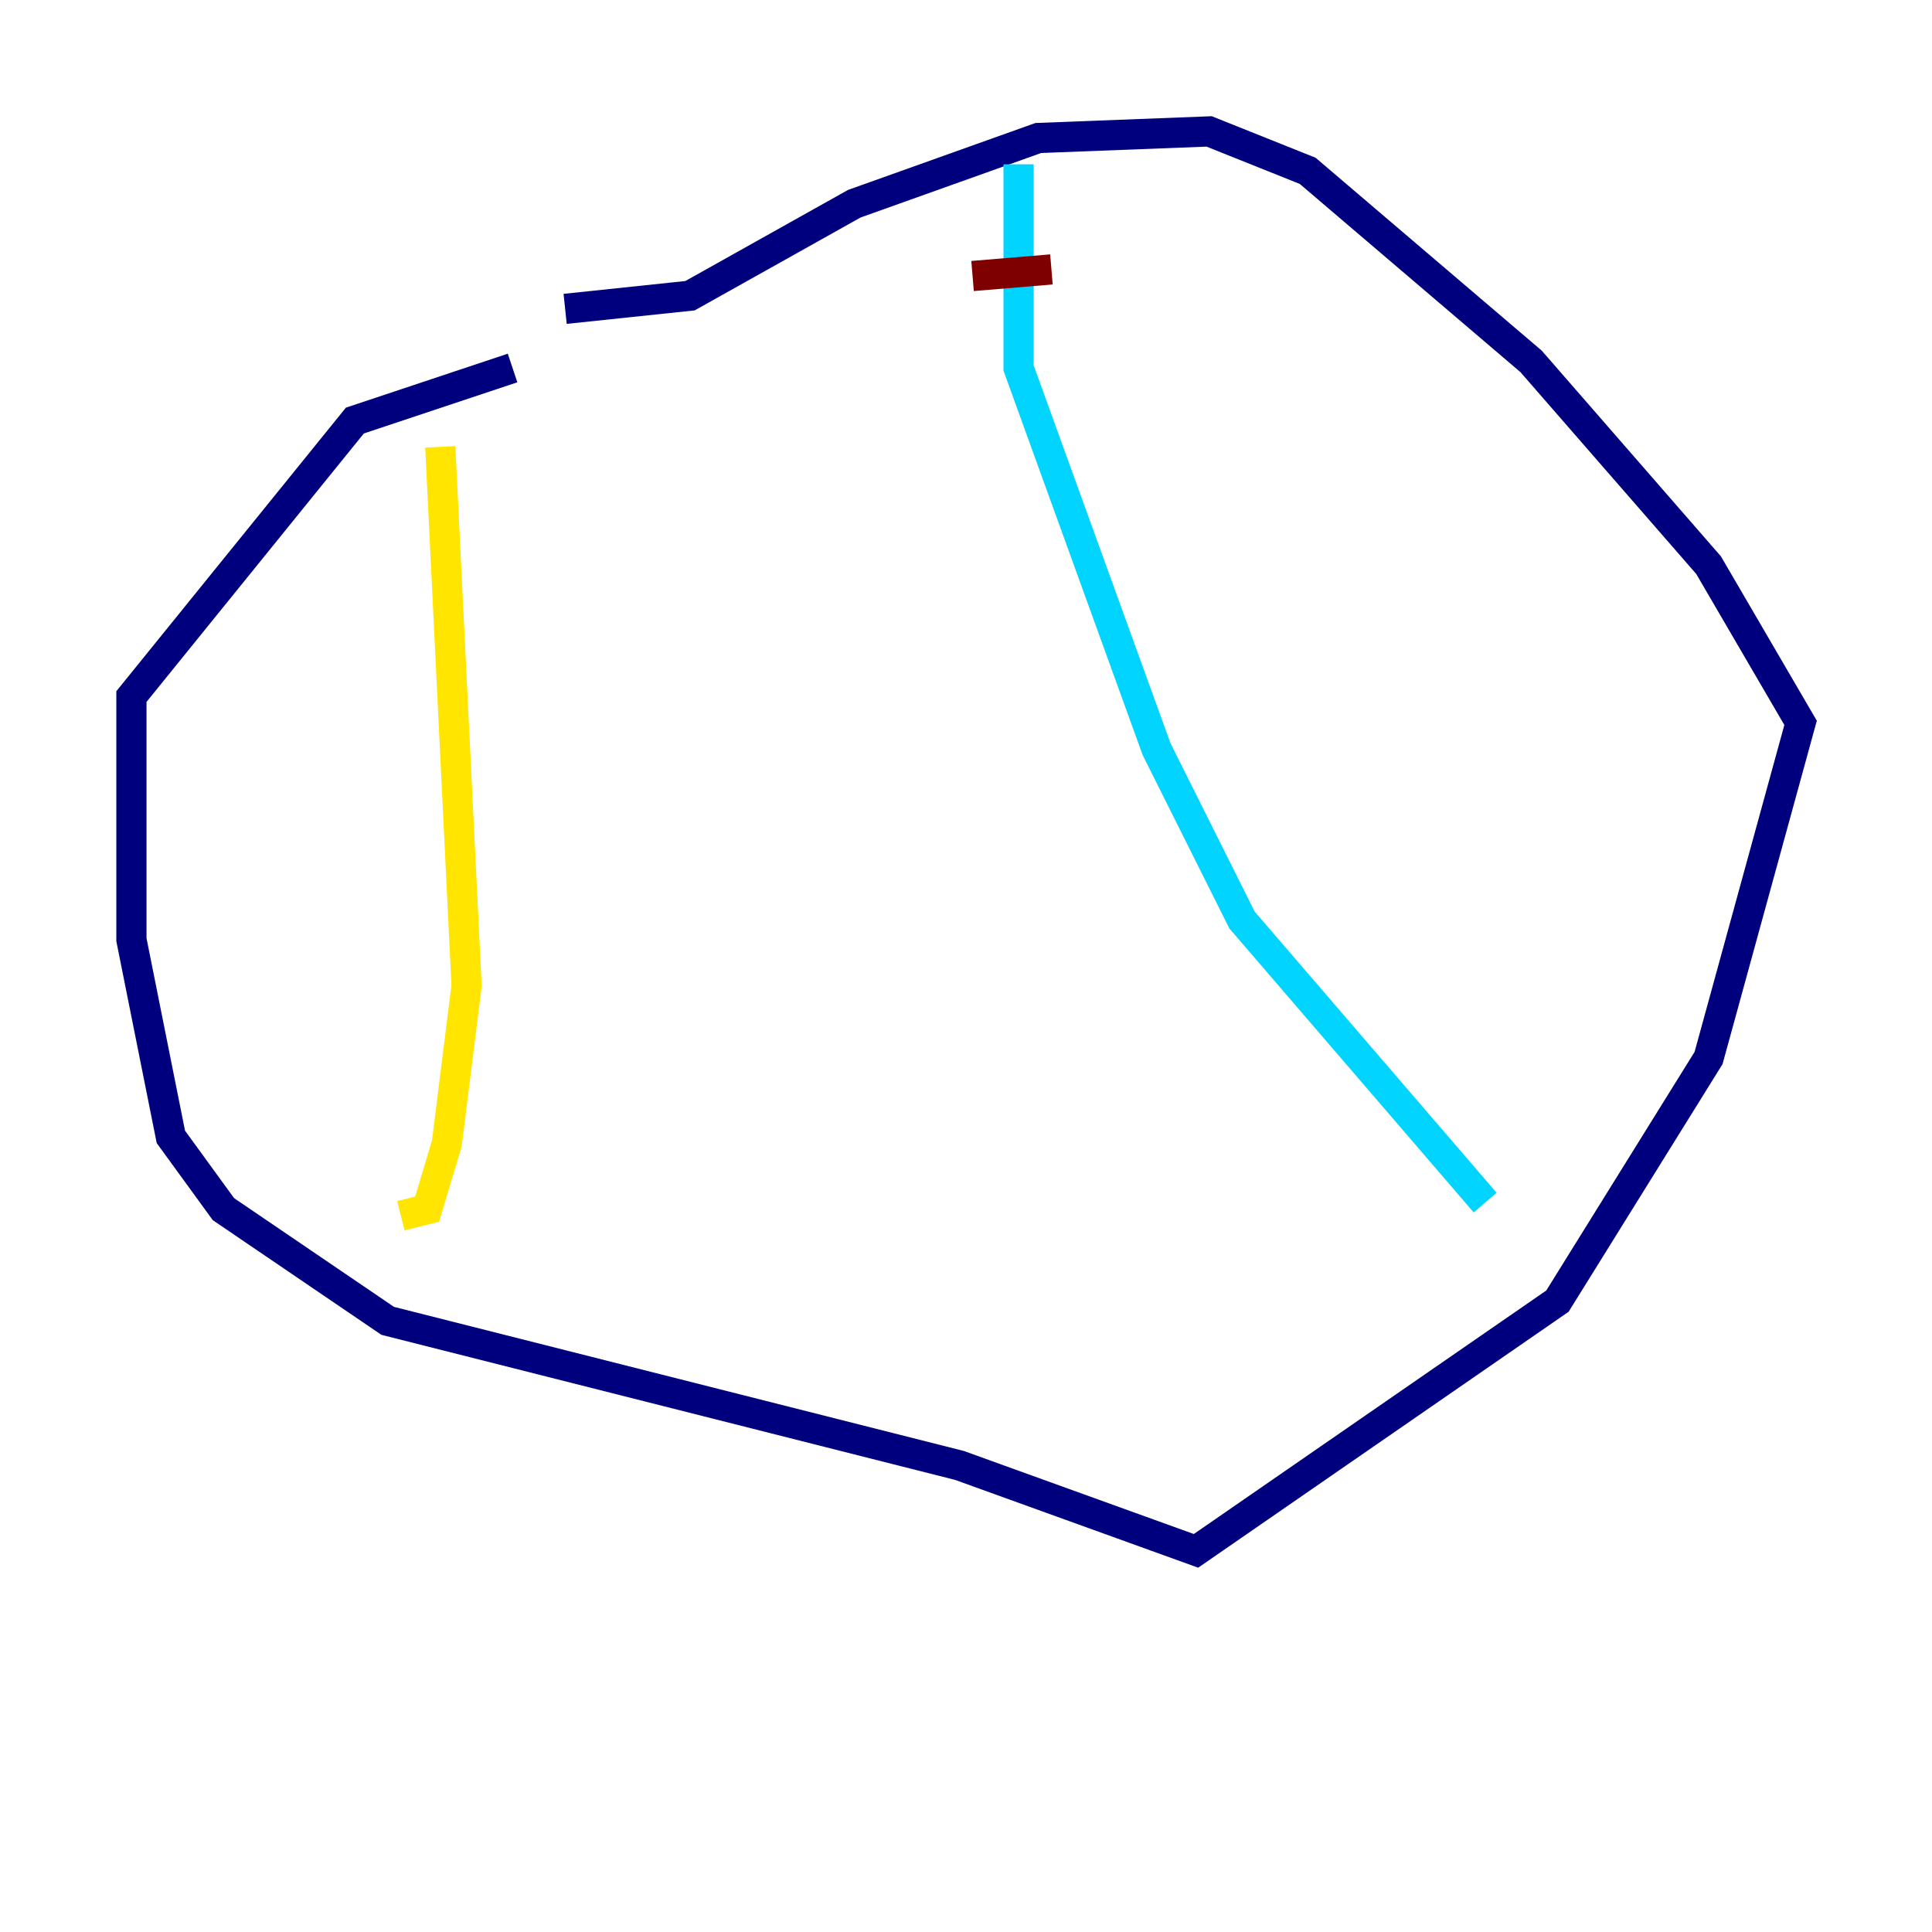 <?xml version="1.0" encoding="utf-8" ?>
<svg baseProfile="tiny" height="128" version="1.2" viewBox="0,0,128,128" width="128" xmlns="http://www.w3.org/2000/svg" xmlns:ev="http://www.w3.org/2001/xml-events" xmlns:xlink="http://www.w3.org/1999/xlink"><defs /><polyline fill="none" points="37.442,20.463 45.714,19.592 56.599,13.497 68.789,9.143 80.109,8.707 86.639,11.32 101.442,23.946 113.197,37.442 119.293,47.891 113.197,70.095 103.184,86.204 79.238,102.748 63.565,97.088 25.687,87.51 14.803,80.109 11.32,75.32 8.707,62.258 8.707,46.15 23.51,27.864 33.959,24.381" stroke="#00007f" stroke-width="2" /><polyline fill="none" points="67.483,10.884 67.483,24.381 76.626,49.633 82.286,60.952 98.395,79.674" stroke="#00d4ff" stroke-width="2" /><polyline fill="none" points="29.17,29.605 30.912,65.306 29.605,75.755 28.299,80.109 26.558,80.544" stroke="#ffe500" stroke-width="2" /><polyline fill="none" points="69.66,17.85 64.435,18.286" stroke="#7f0000" stroke-width="2" /></svg>